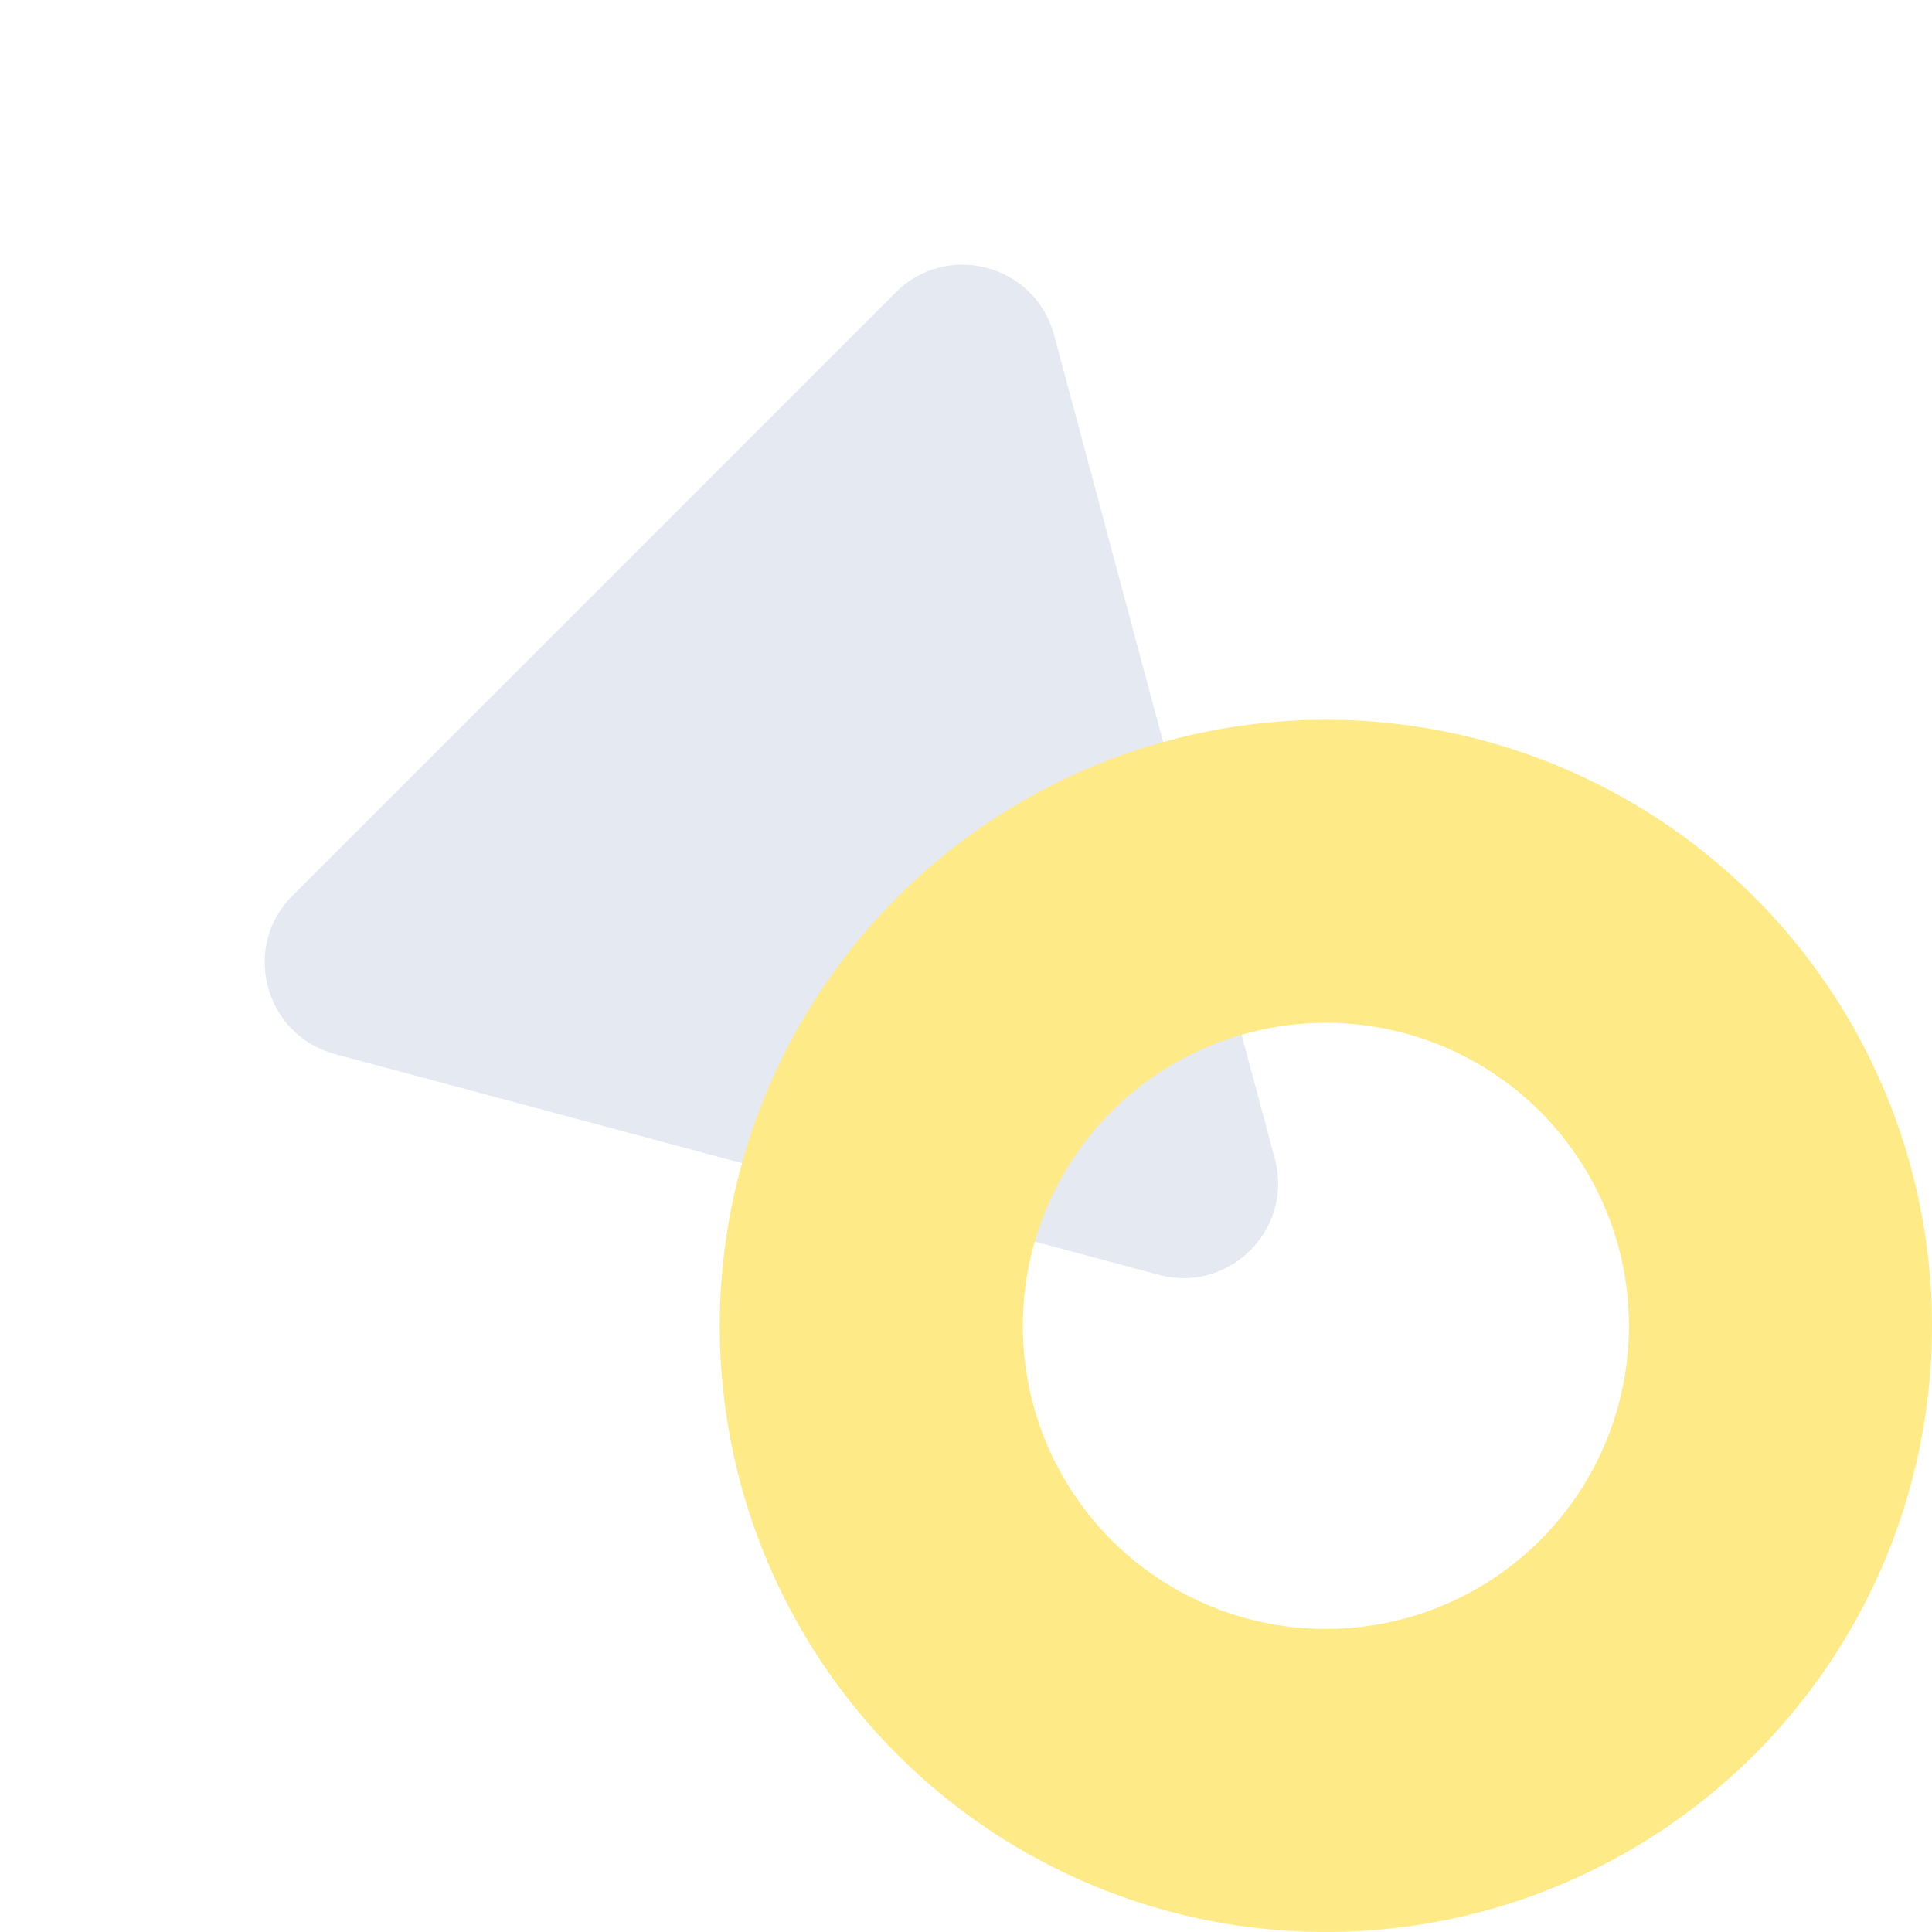 <svg width="102" height="102" viewBox="0 0 102 102" fill="none" xmlns="http://www.w3.org/2000/svg">
<path d="M47.285 15.441C50.006 12.72 54.654 13.965 55.65 17.683L67.305 61.181C68.301 64.899 64.899 68.301 61.181 67.305L17.683 55.65C13.965 54.654 12.72 50.006 15.441 47.285L47.285 15.441Z" fill="#E4E9F2"/>
<circle cx="70" cy="70" r="24" stroke="#FFEA88" stroke-width="16"/>
</svg>
